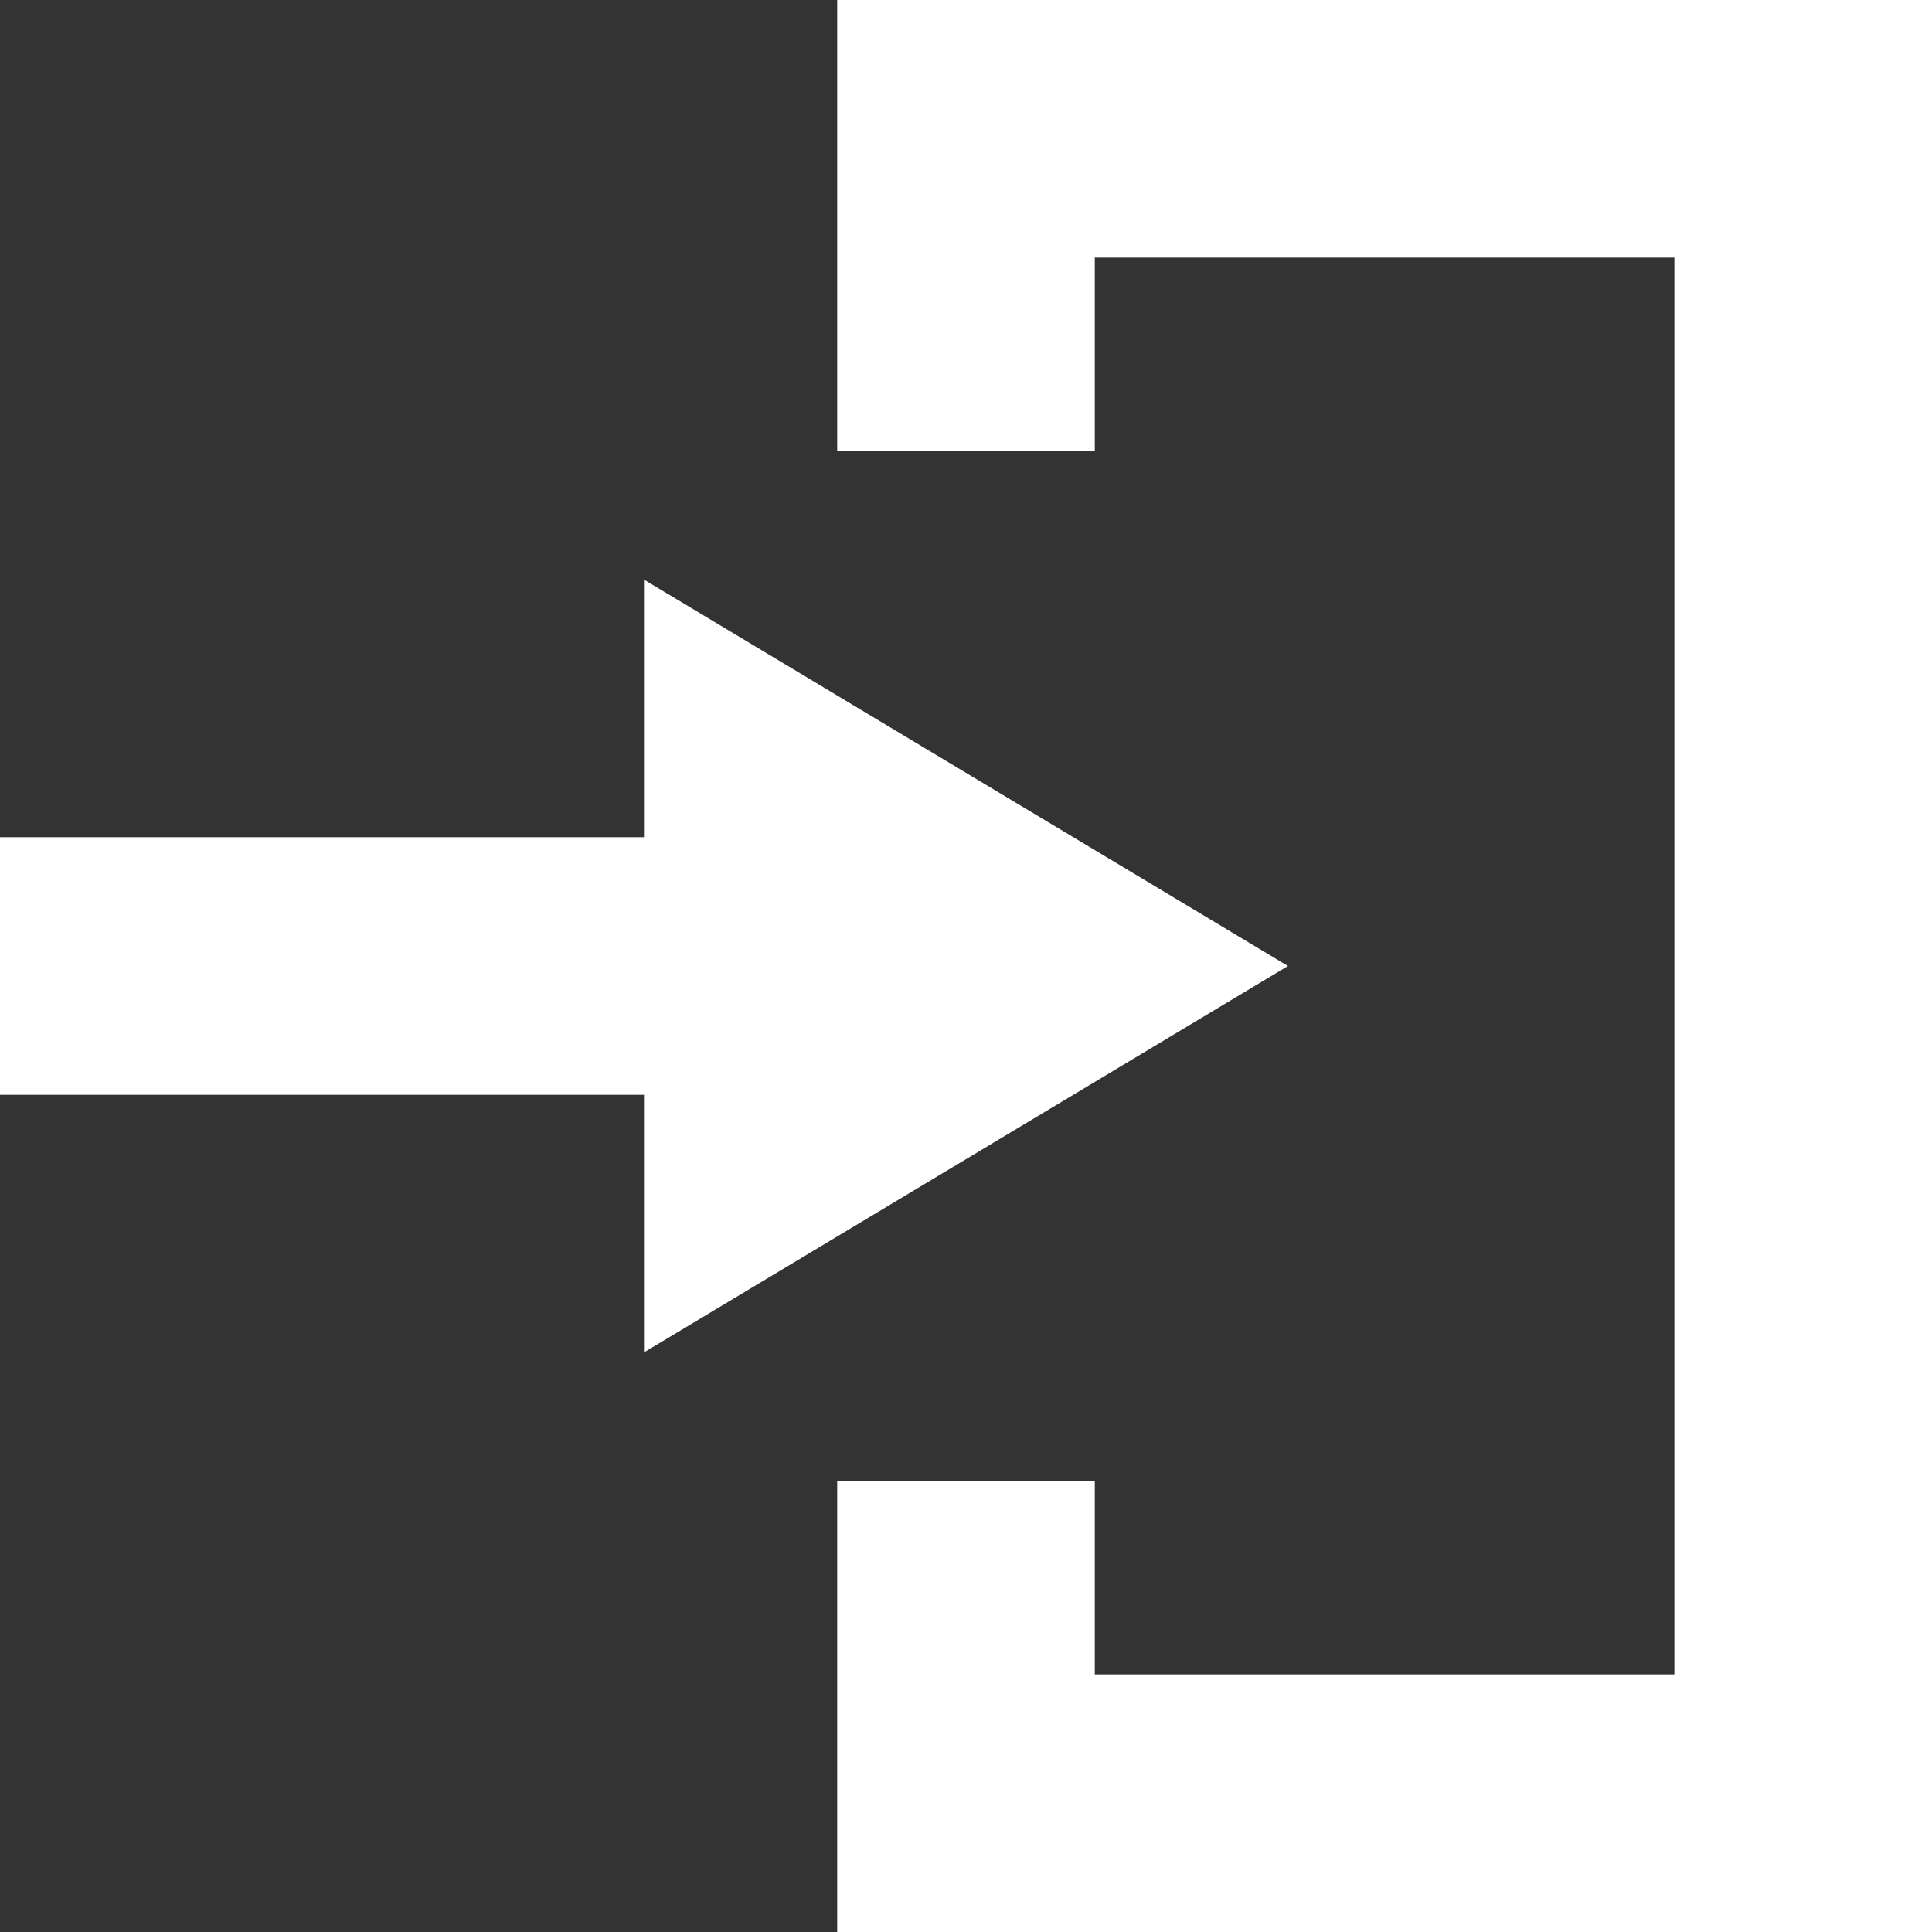 <?xml version="1.0" encoding="UTF-8" standalone="no"?>

<svg xmlns="http://www.w3.org/2000/svg" version="1.1" width="30" height="30">
    <rect width="100%" height="100%" fill="#333333" stroke="none"/>
    <g transform="translate(0,-1022.362)">
        <path d="m 0,1035.362 0,4 10,0 0,4 10,-6 -10,-6 0,4 z" style="fill:#ffffff;stroke:none"/>
        <path d="m 13,1045.362 0,7 17,0 0,-30 -17,0 c 0,4.042 0,2.958 0,7 l 4,0 0,-3 9,0 0,22 -9,0 0,-3 z"
              style="fill:#ffffff;stroke:none"/>
    </g>
</svg>
